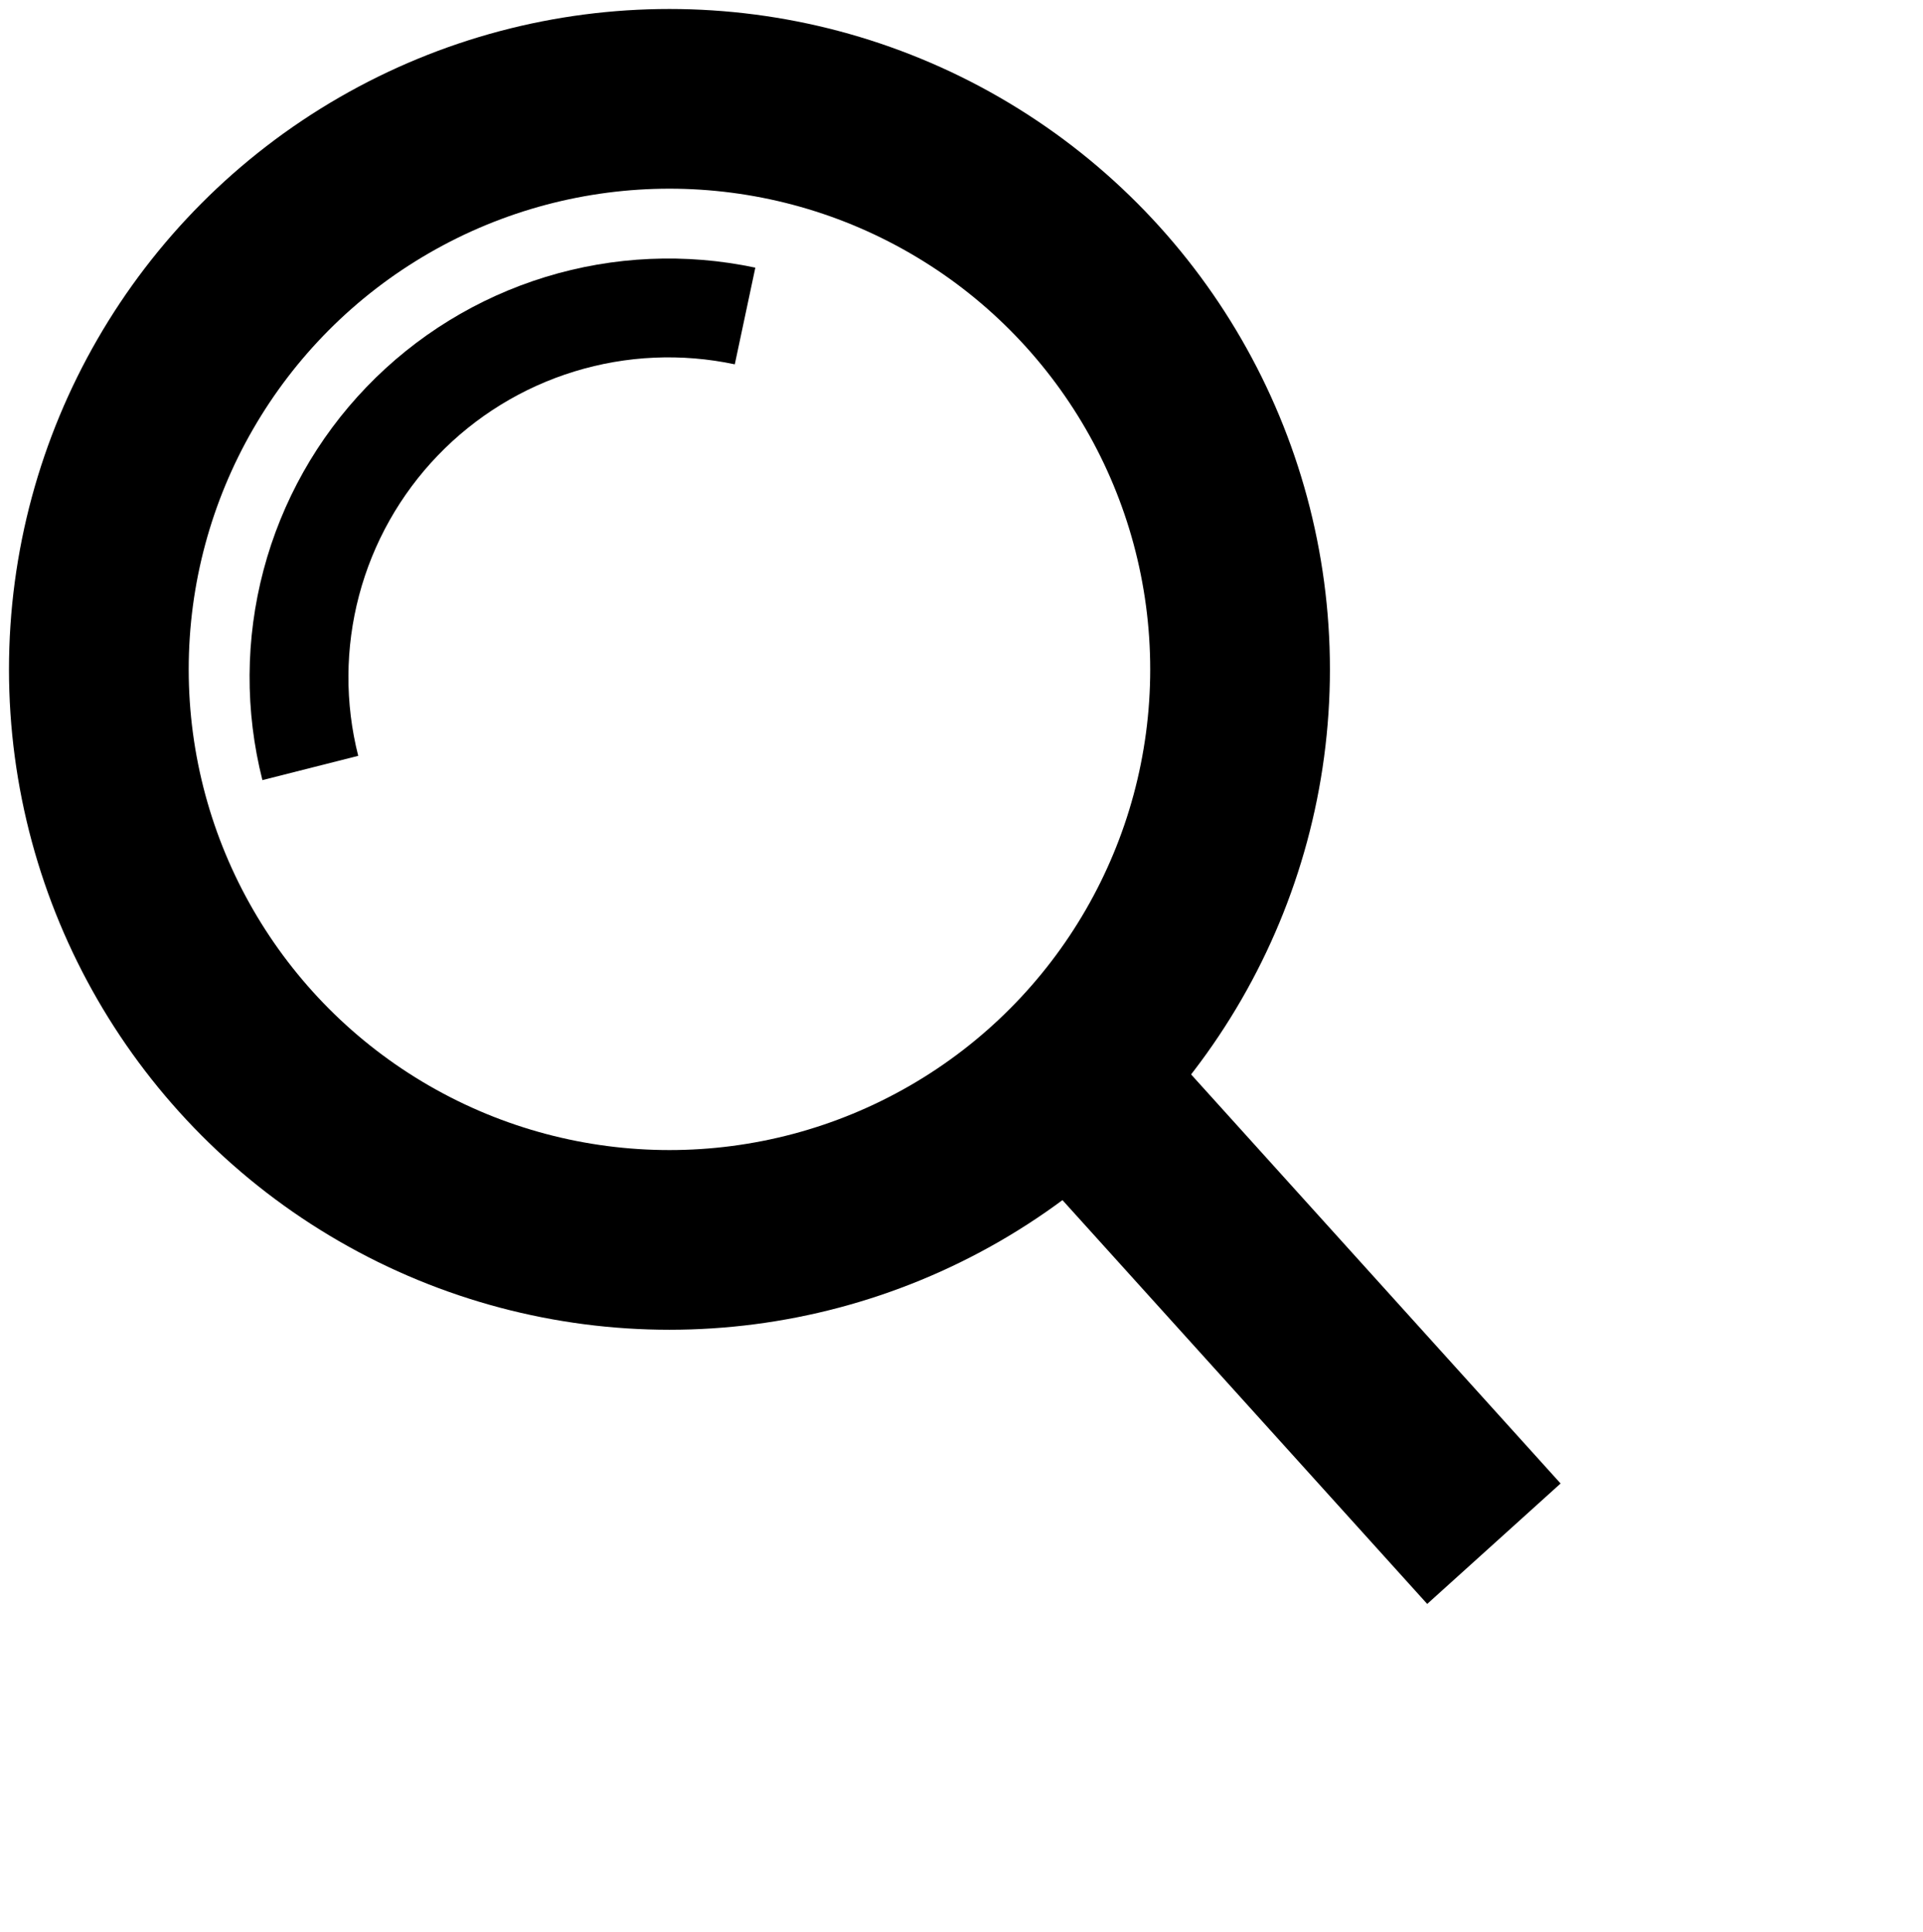 <svg width="214" height="215" viewBox="0 0 214 215" fill="none" xmlns="http://www.w3.org/2000/svg">
<circle cx="74.5" cy="74.5" r="63.5" stroke="black" stroke-width="20"/>
<path d="M34.533 85.474C32.817 78.703 32.855 71.607 34.644 64.855C36.432 58.103 39.911 51.919 44.753 46.884C49.594 41.85 55.639 38.133 62.316 36.083C68.993 34.034 76.083 33.719 82.915 35.17" stroke="black" stroke-width="11"/>
<path d="M123.687 124.687L166.248 171.812" stroke="black" stroke-width="20"/>
</svg>
